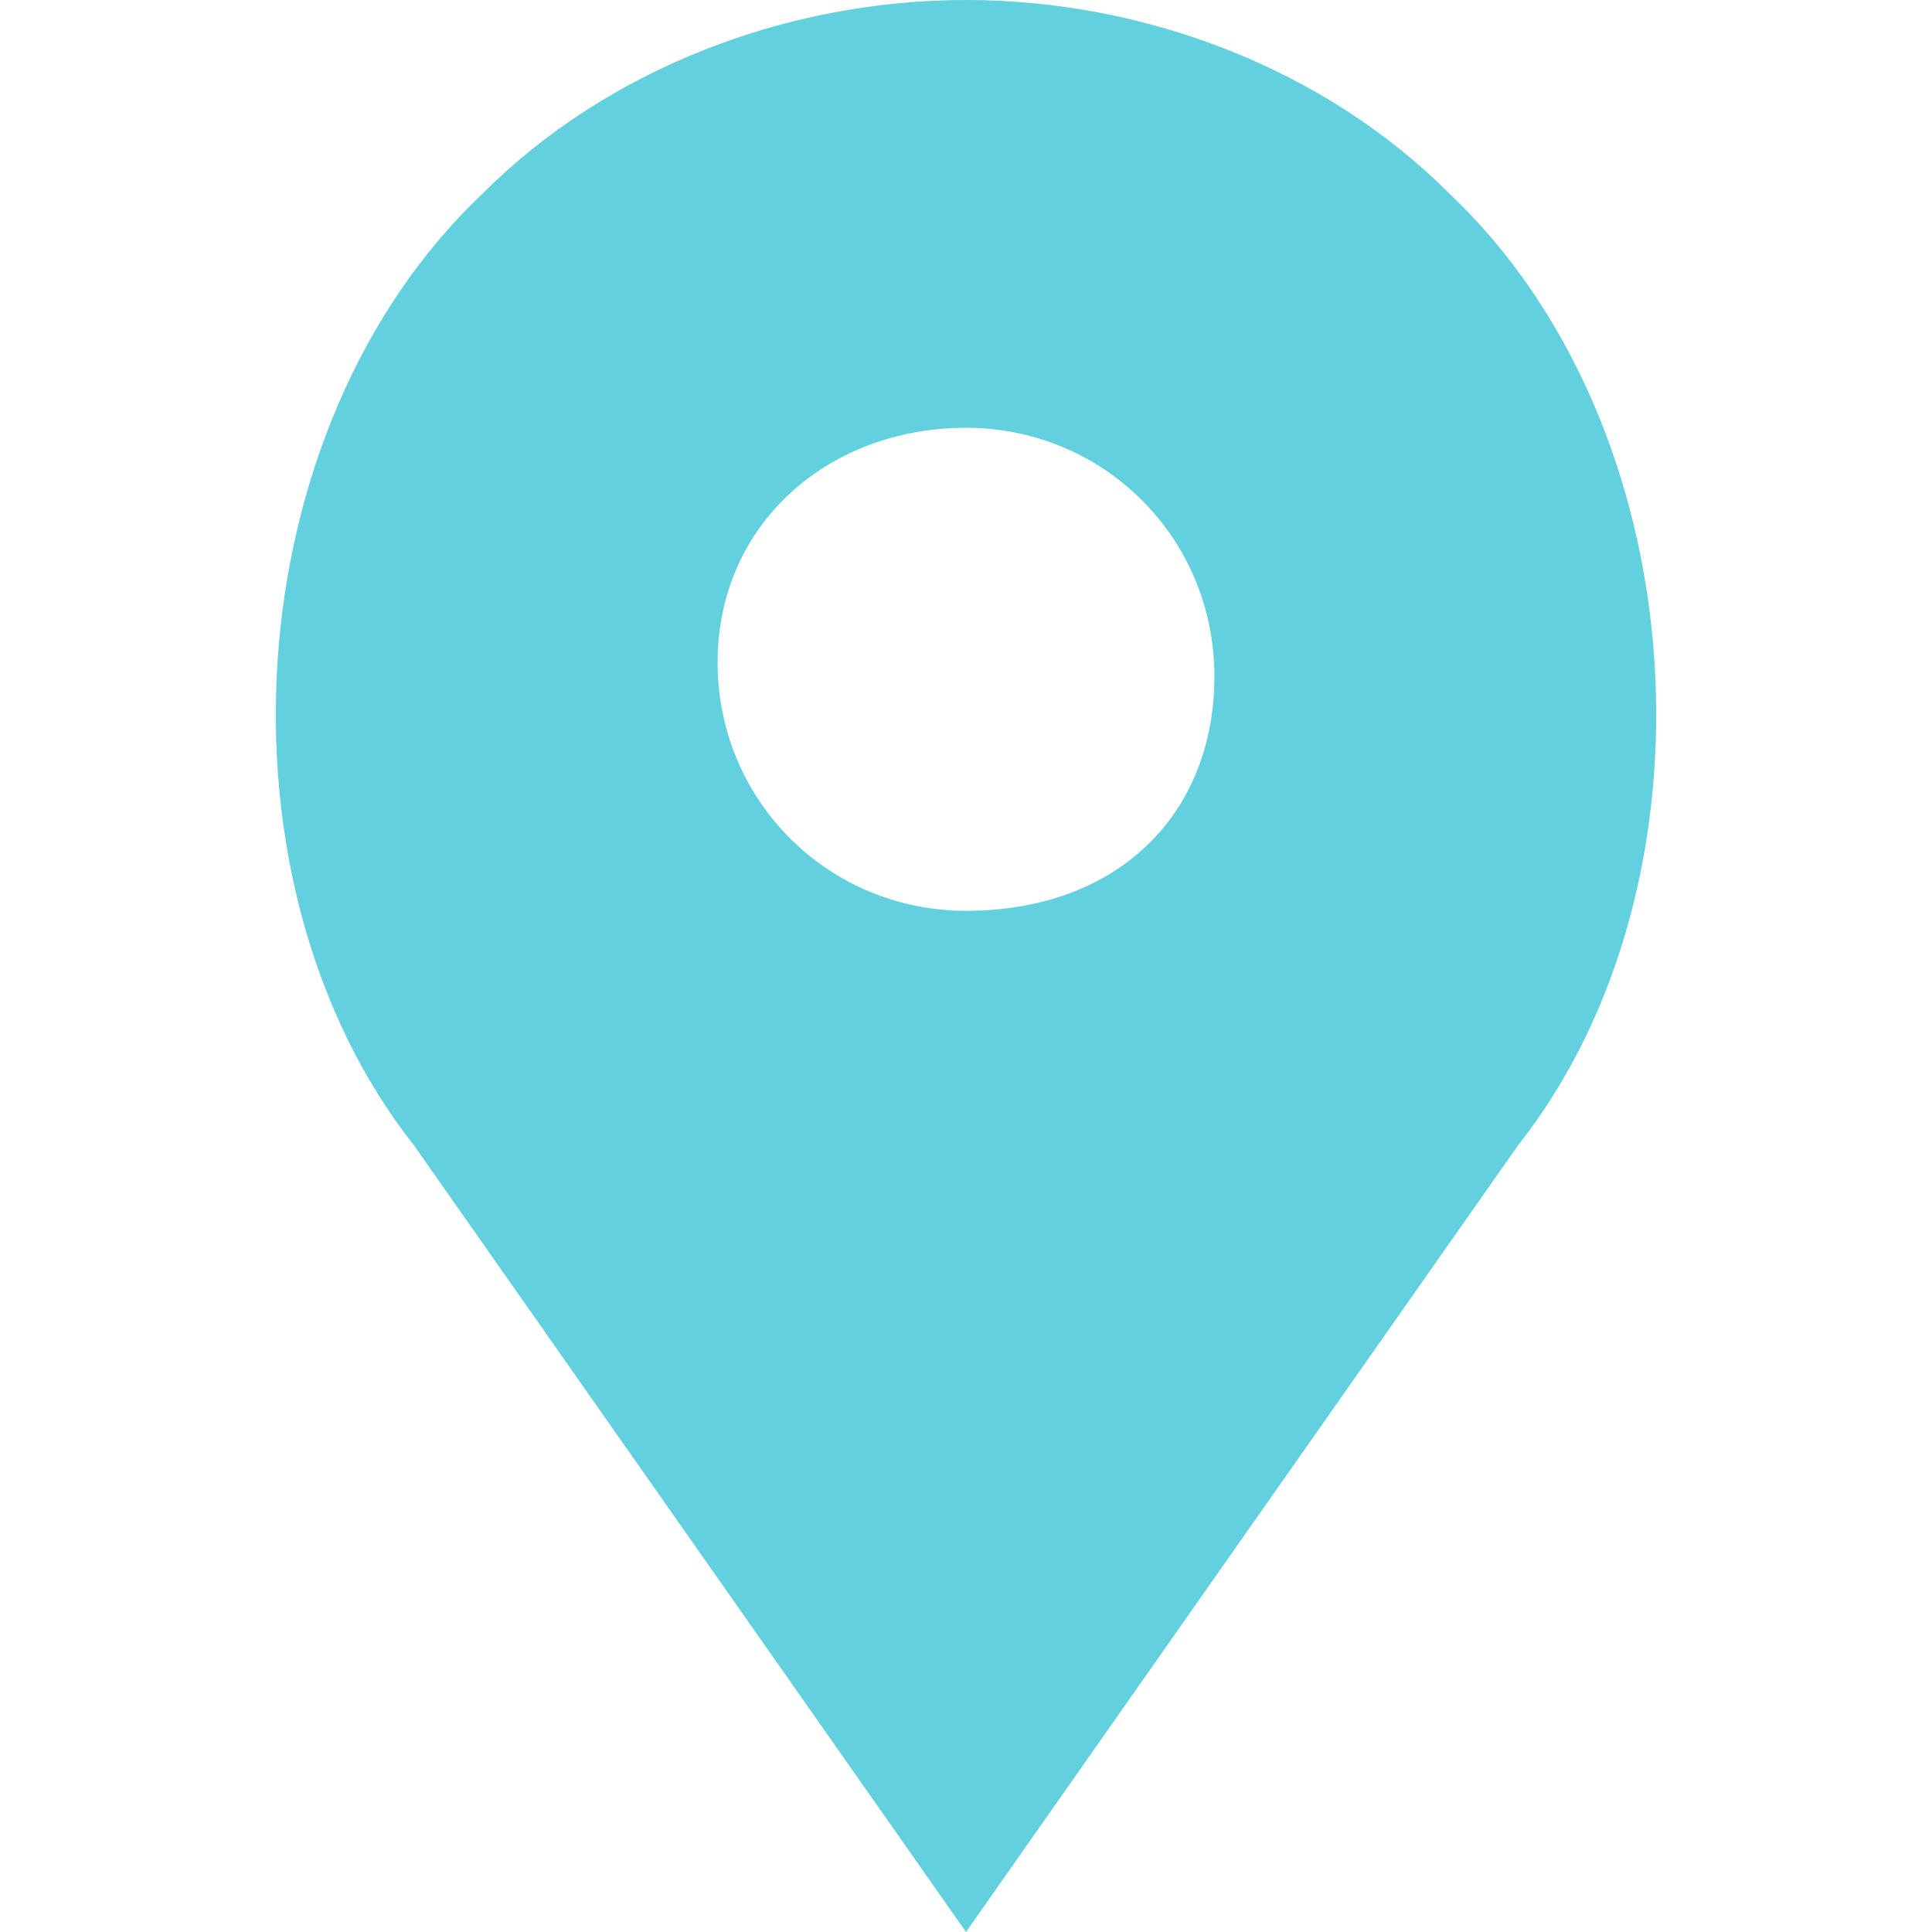 <?xml version="1.0" encoding="utf-8"?>
<!-- Generator: Adobe Illustrator 22.0.1, SVG Export Plug-In . SVG Version: 6.00 Build 0)  -->
<svg version="1.1" id="Layer_1" xmlns="http://www.w3.org/2000/svg" xmlns:xlink="http://www.w3.org/1999/xlink" x="0px" y="0px"
	 viewBox="0 0 14 14" style="enable-background:new 0 0 14 14;" xml:space="preserve">
<style type="text/css">
	.st0{fill:#63D0DF;}
</style>
<path class="st0" d="M10.5,1.4C9.6,0.5,8.3,0,7,0C5.7,0,4.4,0.5,3.5,1.4C1.7,3.1,1.5,6.4,3,8.3L7,14l4-5.7
	C12.5,6.4,12.3,3.1,10.5,1.4L10.5,1.4z M7,6.6c-1,0-1.8-0.8-1.8-1.8S6,3.1,7,3.1s1.8,0.8,1.8,1.8S8.1,6.6,7,6.6z"/>
</svg>
